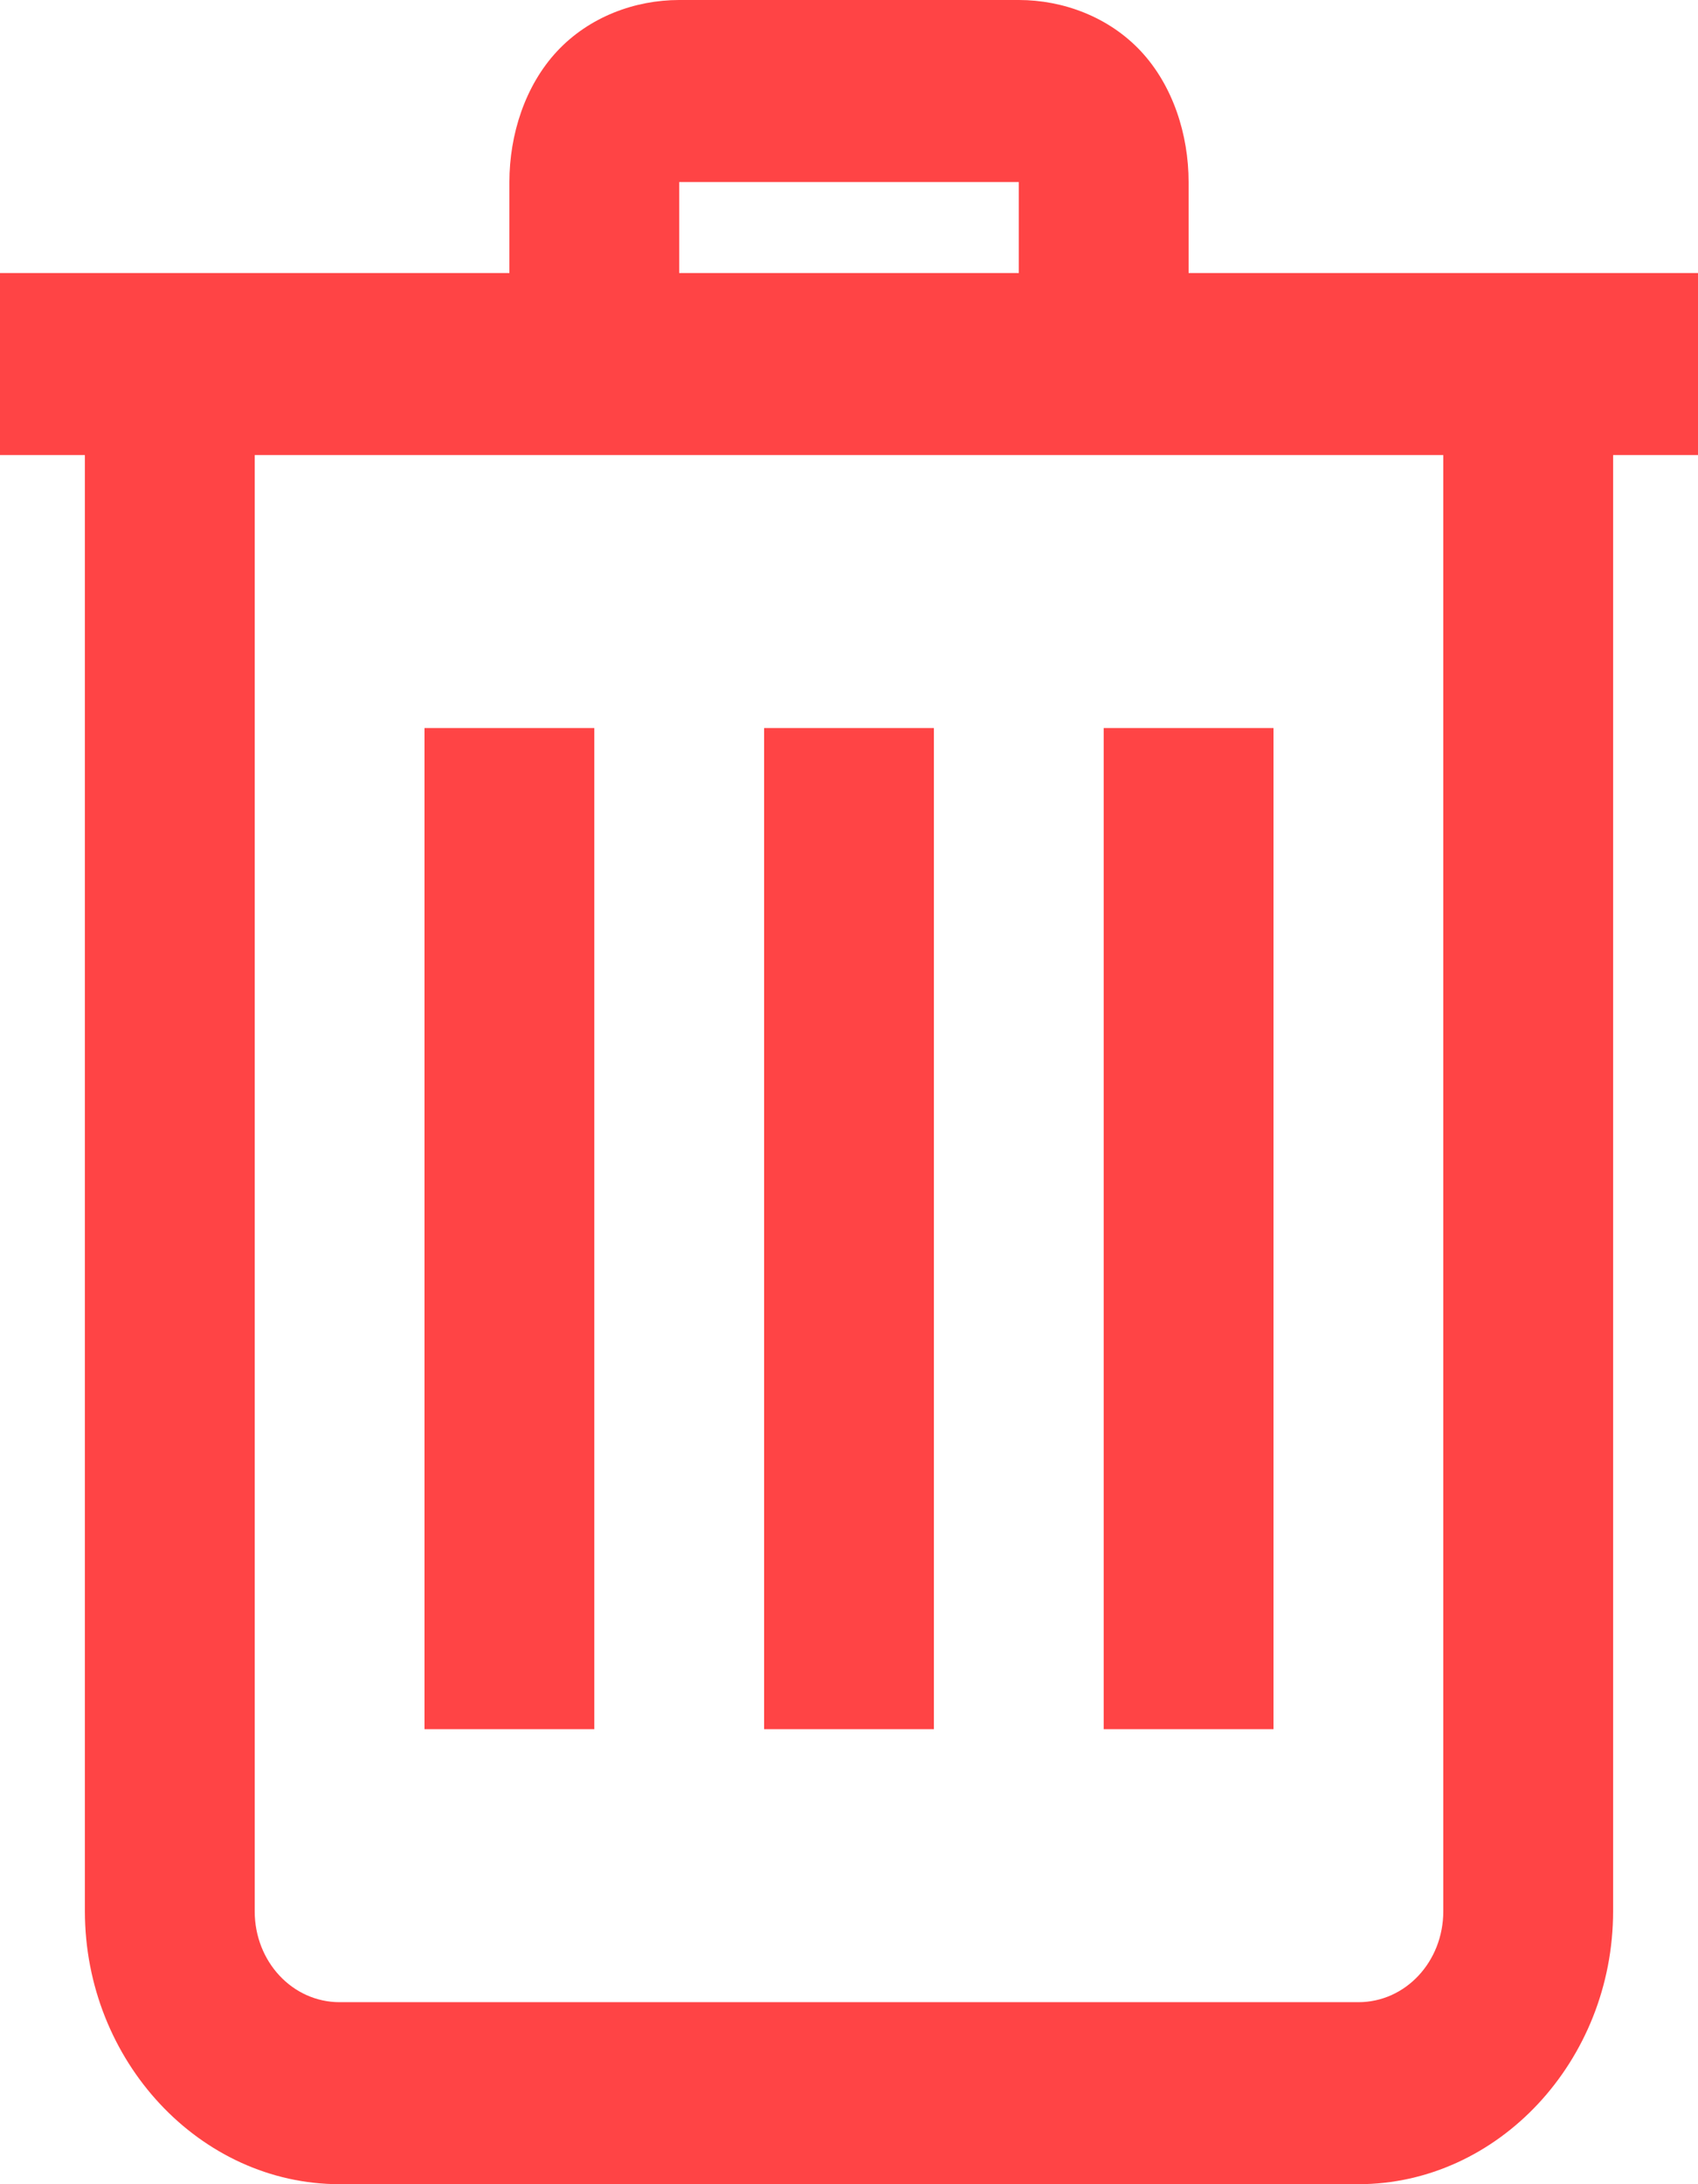 <svg width="35" height="45" viewBox="0 0 35 45" fill="none" xmlns="http://www.w3.org/2000/svg">
<path d="M14 0C13.086 0 12.145 0.347 11.483 1.056C10.824 1.762 10.5 2.771 10.5 3.75V5.625H0V9.375H1.75V39.375C1.75 42.459 4.121 45 7 45H28C30.879 45 33.25 42.459 33.25 39.375V9.375H35V5.625H24.5V3.75C24.5 2.771 24.176 1.762 23.515 1.054C22.855 0.349 21.915 0 21 0H14ZM14 3.75H21V5.625H14V3.75ZM5.25 9.375H29.75V39.375C29.75 40.416 28.971 41.25 28 41.25H7C6.029 41.25 5.25 40.416 5.25 39.375V9.375ZM8.75 15V35.625H12.25V15H8.75ZM15.75 15V35.625H19.25V15H15.75ZM22.75 15V35.625H26.25V15H22.75Z" fill="#FF4445"/>
</svg>
